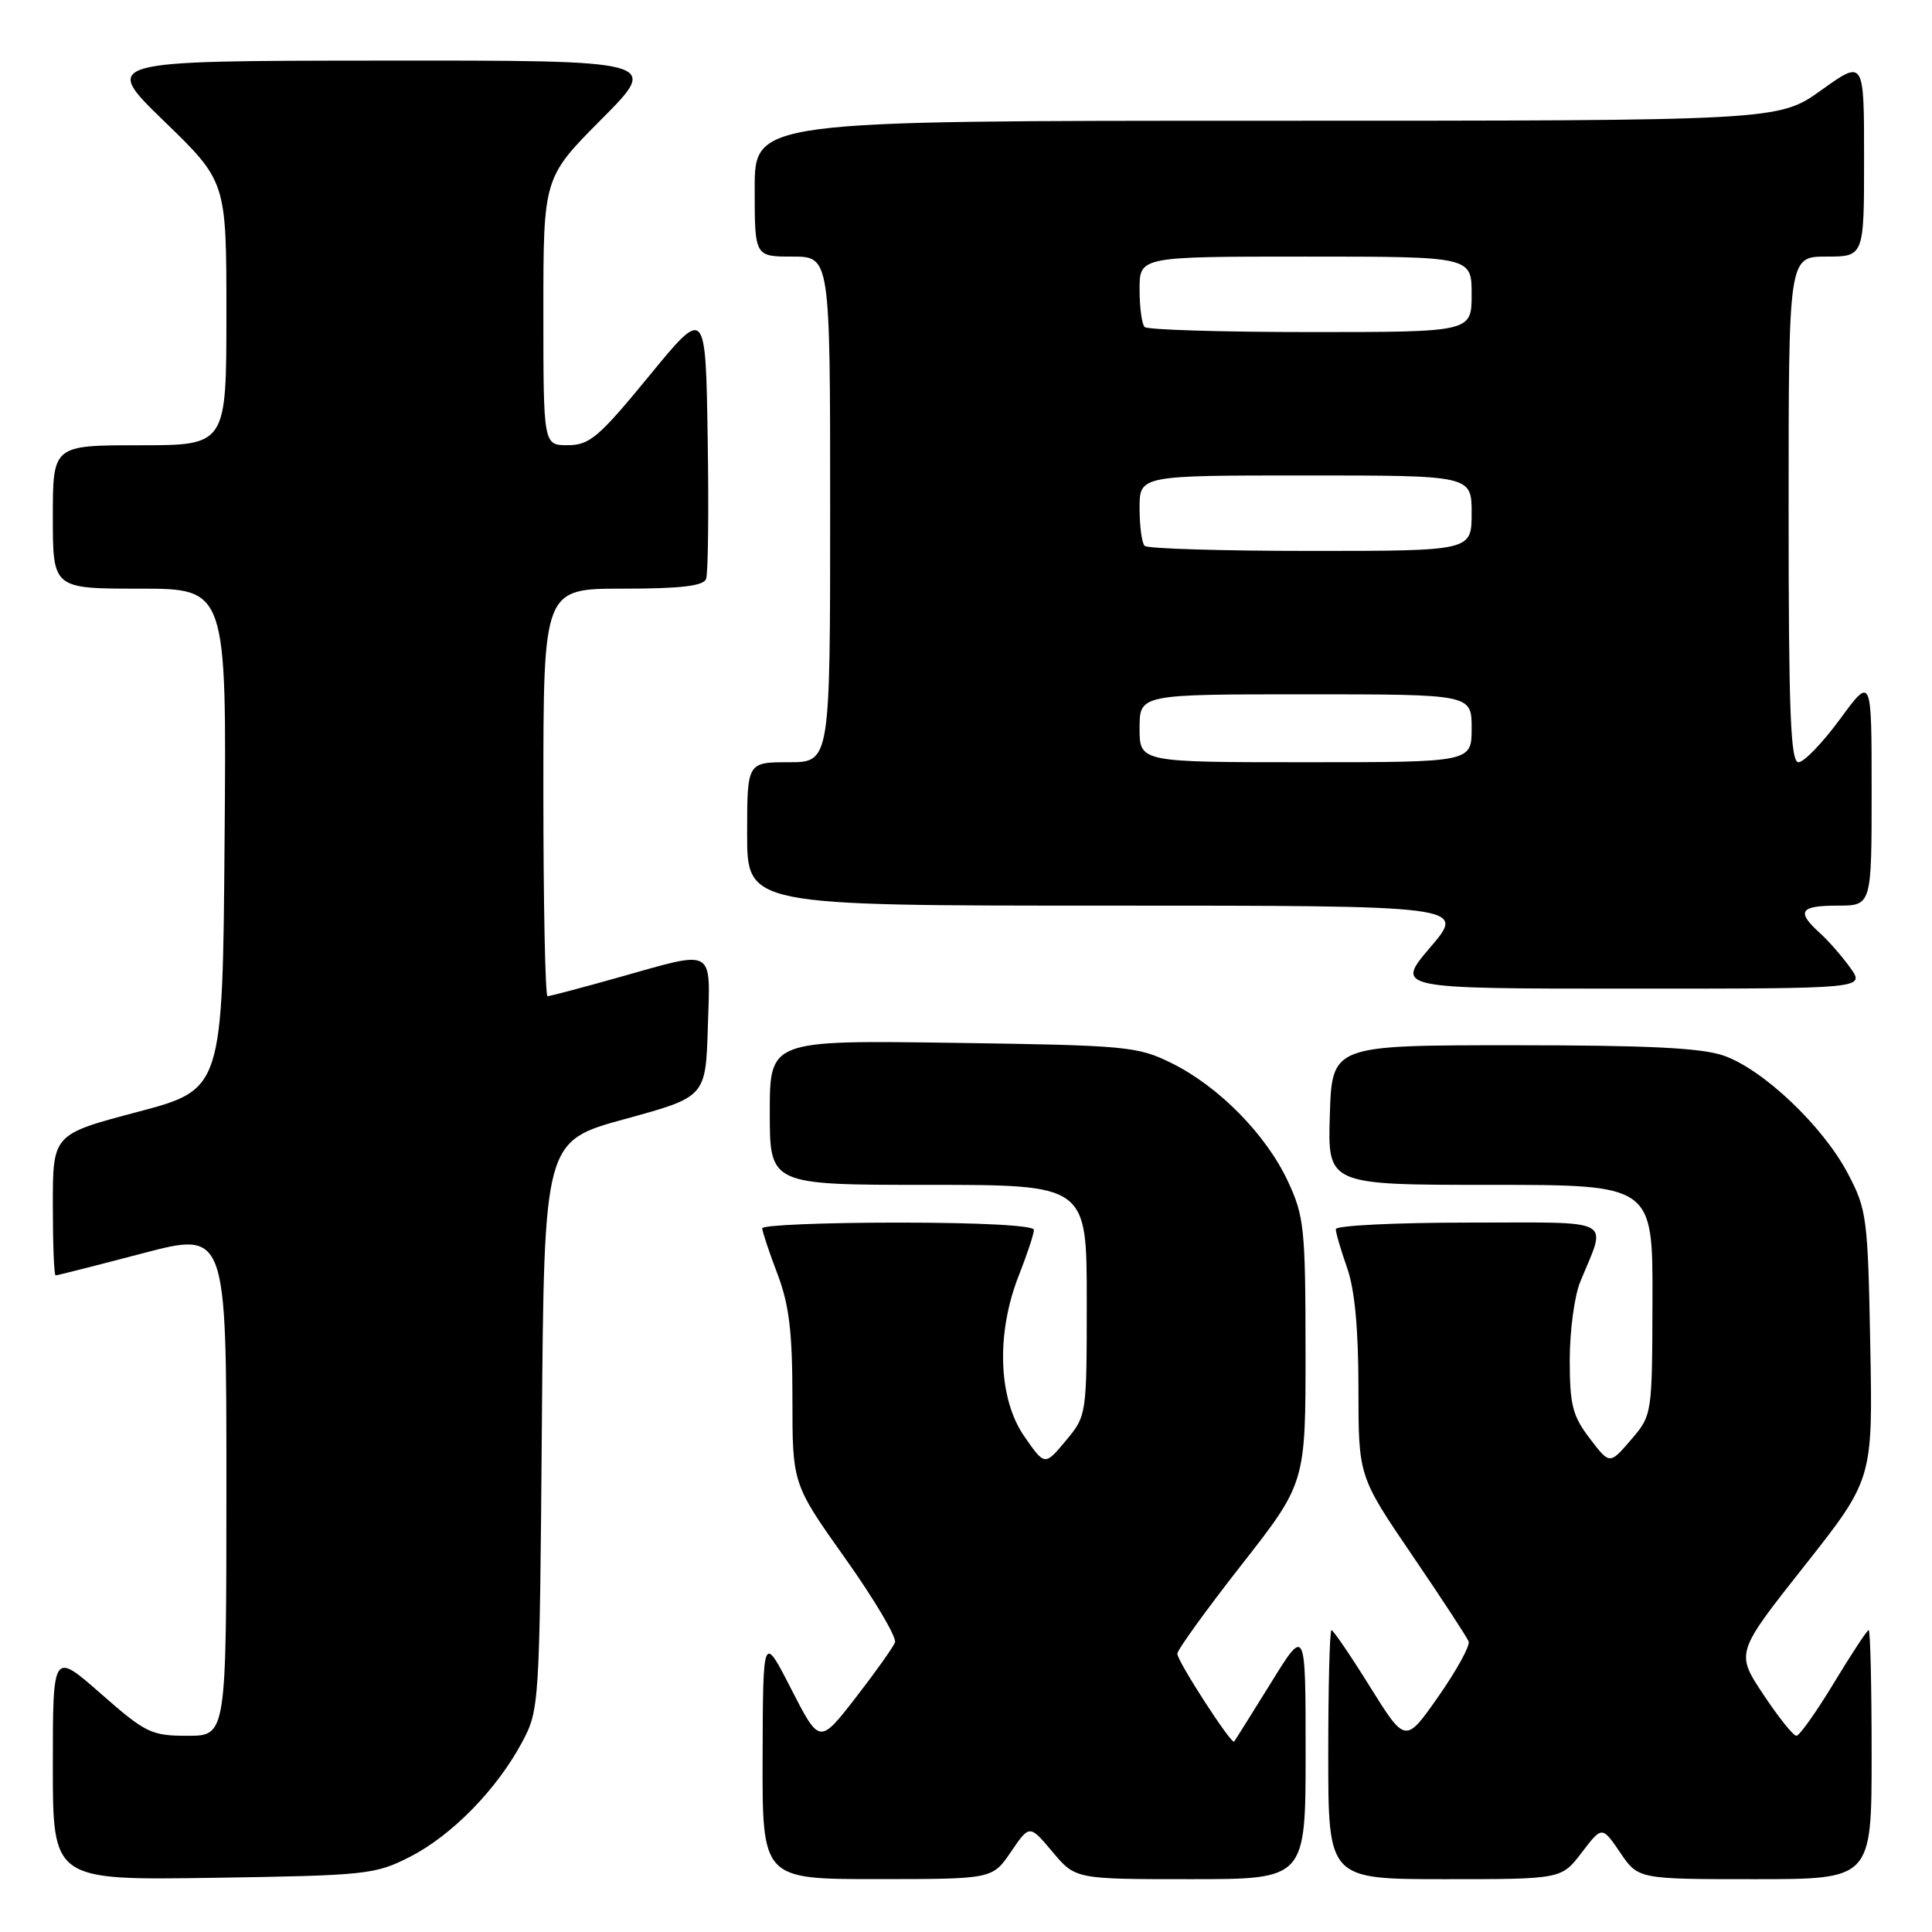 <?xml version="1.0" encoding="UTF-8" standalone="no"?>
<!DOCTYPE svg PUBLIC "-//W3C//DTD SVG 1.1//EN" "http://www.w3.org/Graphics/SVG/1.1/DTD/svg11.dtd" >
<svg xmlns="http://www.w3.org/2000/svg" xmlns:xlink="http://www.w3.org/1999/xlink" version="1.1" viewBox="0 0 256 256">
 <g >
 <path fill="currentColor"
d=" M 54.32 246.04 C 59.88 243.20 65.84 237.10 69.18 230.85 C 71.47 226.55 71.50 226.03 71.80 188.86 C 72.11 151.21 72.11 151.21 82.80 148.28 C 93.50 145.35 93.50 145.35 93.79 136.18 C 94.12 125.42 94.91 125.87 82.00 129.50 C 77.11 130.88 72.86 132.00 72.55 132.00 C 72.25 132.00 72.00 119.85 72.00 105.00 C 72.00 78.00 72.00 78.00 82.53 78.00 C 90.19 78.00 93.20 77.65 93.56 76.71 C 93.83 76.01 93.93 67.61 93.77 58.05 C 93.50 40.68 93.50 40.68 86.00 49.83 C 79.36 57.93 78.13 58.98 75.25 58.99 C 72.00 59.00 72.00 59.00 72.00 41.27 C 72.00 23.54 72.00 23.54 79.73 15.77 C 87.45 8.00 87.45 8.00 50.48 8.03 C 13.50 8.06 13.50 8.06 21.75 16.06 C 30.00 24.06 30.00 24.06 30.00 41.53 C 30.00 59.00 30.00 59.00 18.50 59.00 C 7.00 59.00 7.00 59.00 7.00 68.50 C 7.00 78.00 7.00 78.00 18.51 78.00 C 30.03 78.00 30.03 78.00 29.76 111.17 C 29.50 144.35 29.50 144.35 18.25 147.33 C 7.00 150.30 7.00 150.30 7.00 159.65 C 7.00 164.79 7.16 169.00 7.37 169.00 C 7.57 169.00 12.74 167.69 18.87 166.08 C 30.00 163.16 30.00 163.16 30.00 196.58 C 30.00 230.00 30.00 230.00 24.86 230.00 C 20.05 230.00 19.32 229.65 13.36 224.42 C 7.00 218.83 7.00 218.83 7.00 233.99 C 7.00 249.14 7.00 249.14 28.25 248.82 C 48.53 248.51 49.72 248.39 54.32 246.04 Z  M 133.96 245.37 C 136.42 241.76 136.42 241.76 139.46 245.38 C 142.50 249.00 142.50 249.00 157.75 249.00 C 173.00 249.00 173.00 249.00 173.00 232.28 C 173.00 215.55 173.00 215.55 168.38 223.03 C 165.83 227.14 163.65 230.62 163.53 230.77 C 163.16 231.19 156.00 220.12 156.00 219.13 C 156.00 218.63 159.82 213.33 164.50 207.36 C 173.00 196.50 173.00 196.50 172.99 179.00 C 172.98 162.75 172.81 161.14 170.64 156.50 C 167.74 150.31 161.48 143.95 155.24 140.87 C 150.73 138.64 149.30 138.51 126.25 138.18 C 102.00 137.84 102.00 137.84 102.00 147.42 C 102.00 157.00 102.00 157.00 123.00 157.00 C 144.00 157.00 144.00 157.00 144.00 172.29 C 144.00 187.54 143.99 187.58 141.22 190.91 C 138.44 194.24 138.44 194.24 135.72 190.32 C 132.26 185.33 131.97 176.68 135.00 169.00 C 136.10 166.21 137.00 163.49 137.00 162.96 C 137.00 162.38 129.87 162.00 119.00 162.00 C 109.10 162.00 101.00 162.34 101.00 162.75 C 101.00 163.16 101.90 165.87 103.00 168.76 C 104.57 172.90 105.00 176.44 105.00 185.33 C 105.00 196.64 105.00 196.64 112.03 206.54 C 115.89 211.98 118.84 216.97 118.59 217.63 C 118.33 218.29 115.98 221.60 113.36 224.98 C 108.59 231.12 108.59 231.12 104.84 223.81 C 101.10 216.50 101.10 216.50 101.05 232.75 C 101.00 249.00 101.00 249.00 116.25 248.99 C 131.50 248.99 131.50 248.99 133.96 245.37 Z  M 209.59 245.47 C 212.28 241.95 212.28 241.95 214.68 245.47 C 217.07 249.00 217.07 249.00 232.54 249.00 C 248.00 249.00 248.00 249.00 248.00 232.50 C 248.00 223.43 247.83 216.00 247.61 216.00 C 247.40 216.00 245.33 219.15 243.00 223.00 C 240.67 226.85 238.44 230.00 238.03 230.00 C 237.62 230.00 235.64 227.53 233.64 224.51 C 229.99 219.01 229.99 219.01 239.08 207.51 C 248.16 196.01 248.16 196.01 247.82 178.25 C 247.50 161.32 247.37 160.27 244.84 155.48 C 241.55 149.23 233.66 141.73 228.44 139.89 C 225.49 138.85 218.45 138.50 200.50 138.50 C 176.50 138.50 176.50 138.50 176.21 147.75 C 175.92 157.00 175.92 157.00 197.46 157.00 C 219.00 157.00 219.00 157.00 218.96 172.25 C 218.92 187.50 218.92 187.50 216.11 190.79 C 213.29 194.07 213.29 194.07 210.65 190.60 C 208.37 187.62 208.00 186.16 208.00 180.19 C 208.00 176.37 208.62 171.73 209.38 169.87 C 212.91 161.24 214.34 162.00 194.57 162.00 C 184.91 162.00 177.00 162.39 177.00 162.87 C 177.00 163.36 177.68 165.66 178.50 168.00 C 179.51 170.85 180.00 176.11 180.00 183.93 C 180.00 195.61 180.00 195.61 187.11 206.06 C 191.02 211.80 194.39 216.95 194.60 217.50 C 194.82 218.05 193.02 221.32 190.61 224.77 C 186.23 231.03 186.23 231.03 181.54 223.52 C 178.97 219.38 176.66 216.00 176.43 216.00 C 176.19 216.00 176.00 223.43 176.00 232.50 C 176.00 249.00 176.00 249.00 191.45 249.00 C 206.90 249.00 206.90 249.00 209.59 245.47 Z  M 245.18 128.25 C 244.10 126.74 242.27 124.64 241.11 123.60 C 237.99 120.77 238.50 120.00 243.50 120.00 C 248.00 120.00 248.00 120.00 248.00 104.79 C 248.00 89.58 248.00 89.58 243.81 95.29 C 241.50 98.43 239.03 101.00 238.31 101.00 C 237.26 101.00 237.00 94.42 237.00 67.50 C 237.00 34.00 237.00 34.00 242.00 34.00 C 247.00 34.00 247.00 34.00 247.00 20.94 C 247.00 7.89 247.00 7.89 241.34 11.94 C 235.67 16.00 235.67 16.00 167.84 16.00 C 100.00 16.00 100.00 16.00 100.00 25.00 C 100.00 34.00 100.00 34.00 105.00 34.00 C 110.00 34.00 110.00 34.00 110.00 67.50 C 110.00 101.00 110.00 101.00 104.50 101.00 C 99.00 101.00 99.00 101.00 99.00 110.50 C 99.00 120.00 99.00 120.00 146.62 120.00 C 194.24 120.00 194.24 120.00 189.54 125.50 C 184.85 131.00 184.85 131.00 215.99 131.00 C 247.14 131.00 247.14 131.00 245.18 128.25 Z  M 151.00 96.50 C 151.00 92.00 151.00 92.00 173.00 92.00 C 195.00 92.00 195.00 92.00 195.00 96.50 C 195.00 101.00 195.00 101.00 173.00 101.00 C 151.00 101.00 151.00 101.00 151.00 96.50 Z  M 151.67 72.33 C 151.30 71.97 151.00 69.72 151.00 67.33 C 151.00 63.00 151.00 63.00 173.00 63.00 C 195.00 63.00 195.00 63.00 195.00 68.00 C 195.00 73.00 195.00 73.00 173.67 73.00 C 161.93 73.00 152.03 72.70 151.67 72.33 Z  M 151.67 43.33 C 151.30 42.97 151.00 40.72 151.00 38.33 C 151.00 34.00 151.00 34.00 173.00 34.00 C 195.00 34.00 195.00 34.00 195.00 39.00 C 195.00 44.00 195.00 44.00 173.67 44.00 C 161.93 44.00 152.03 43.70 151.67 43.33 Z "/>
</g>
</svg>